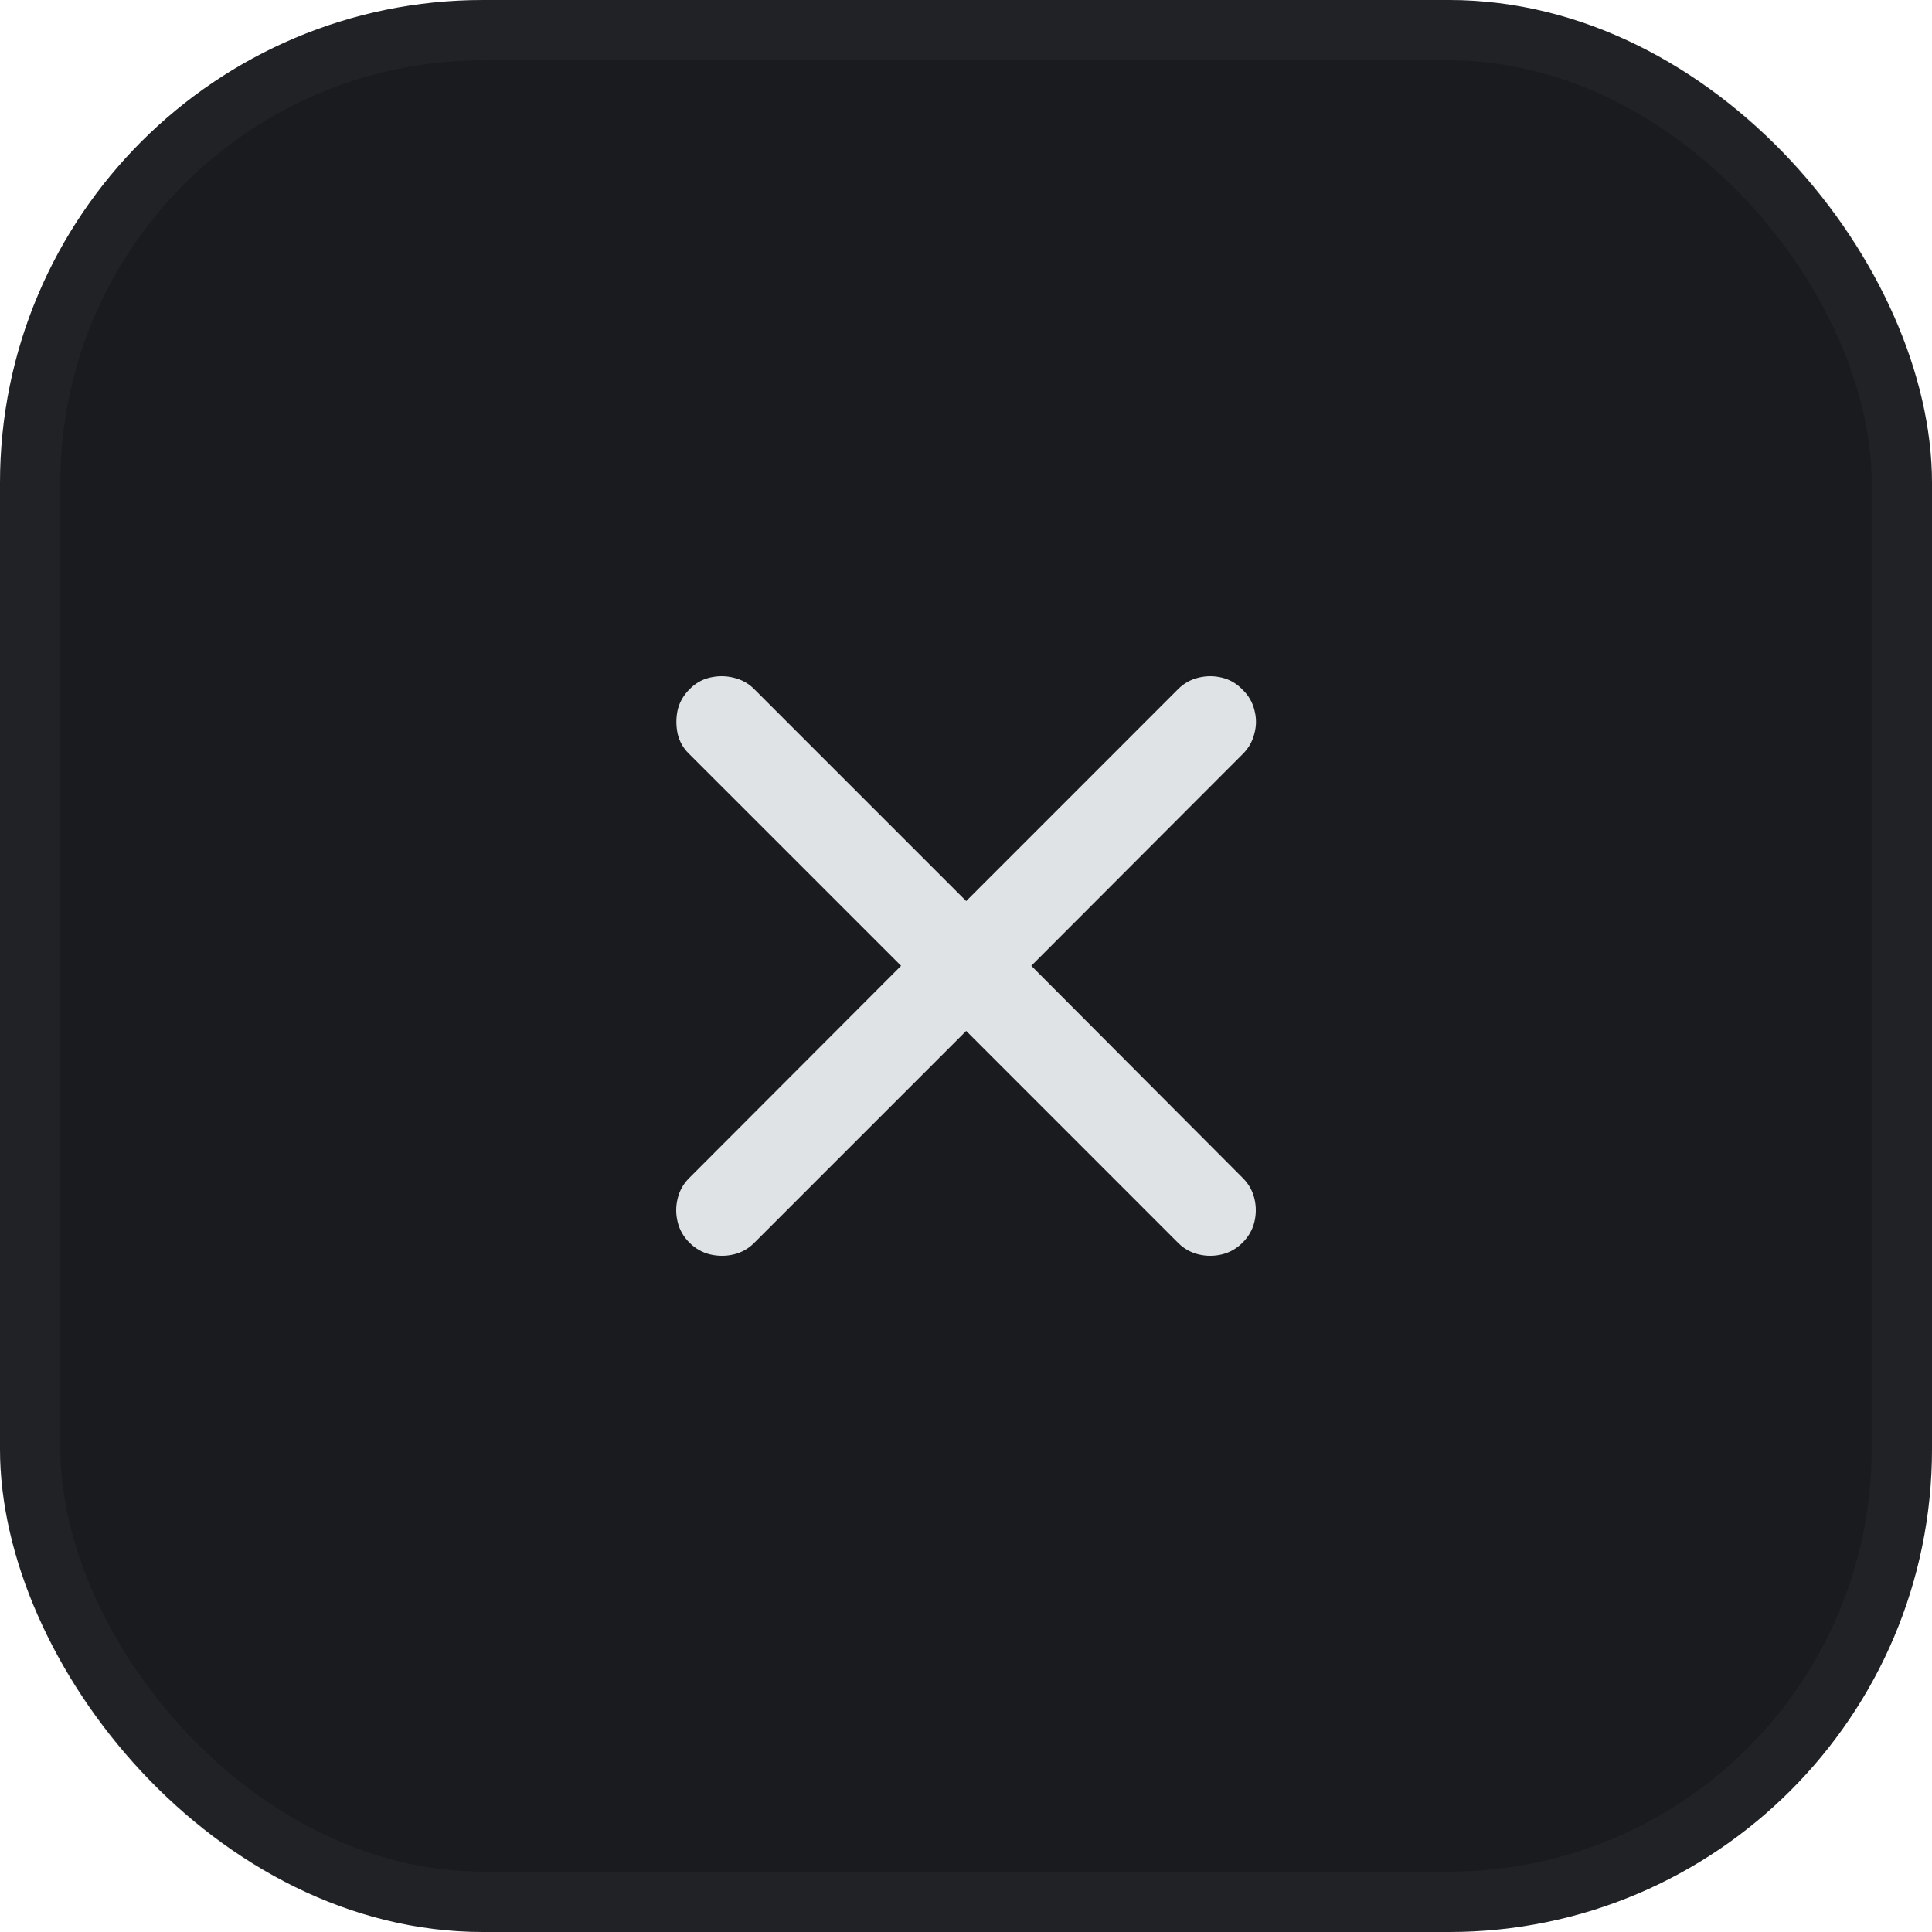 <svg width="40" height="40" viewBox="0 0 40 40" fill="none" xmlns="http://www.w3.org/2000/svg">
<rect width="40" height="40" rx="10" fill="#191B1E"/>
<rect x="0.625" y="0.625" width="38.75" height="38.75" rx="9.375" stroke="#61646B" stroke-opacity="0.1" stroke-width="1.25"/>
<path d="M14.273 25.727C14.15 25.605 14.069 25.462 14.03 25.3C13.99 25.138 13.99 24.976 14.03 24.814C14.069 24.652 14.147 24.512 14.265 24.394L18.656 19.996L14.265 15.606C14.147 15.493 14.069 15.355 14.03 15.193C13.995 15.026 13.995 14.862 14.03 14.7C14.069 14.538 14.15 14.395 14.273 14.273C14.39 14.15 14.53 14.069 14.692 14.03C14.859 13.99 15.024 13.99 15.186 14.03C15.353 14.069 15.495 14.147 15.613 14.265L20.004 18.656L24.394 14.265C24.512 14.147 24.652 14.069 24.814 14.03C24.976 13.99 25.138 13.99 25.3 14.03C25.462 14.069 25.605 14.152 25.727 14.28C25.85 14.398 25.931 14.538 25.971 14.7C26.015 14.862 26.015 15.024 25.971 15.186C25.931 15.348 25.853 15.488 25.735 15.606L21.352 19.996L25.735 24.394C25.853 24.512 25.931 24.652 25.971 24.814C26.01 24.976 26.01 25.138 25.971 25.3C25.931 25.462 25.85 25.605 25.727 25.727C25.605 25.85 25.462 25.931 25.3 25.971C25.138 26.01 24.976 26.01 24.814 25.971C24.652 25.931 24.512 25.853 24.394 25.735L20.004 21.344L15.613 25.735C15.495 25.853 15.355 25.931 15.193 25.971C15.031 26.01 14.867 26.01 14.7 25.971C14.538 25.931 14.395 25.85 14.273 25.727Z" fill="#E0E3E6"/>
</svg>
